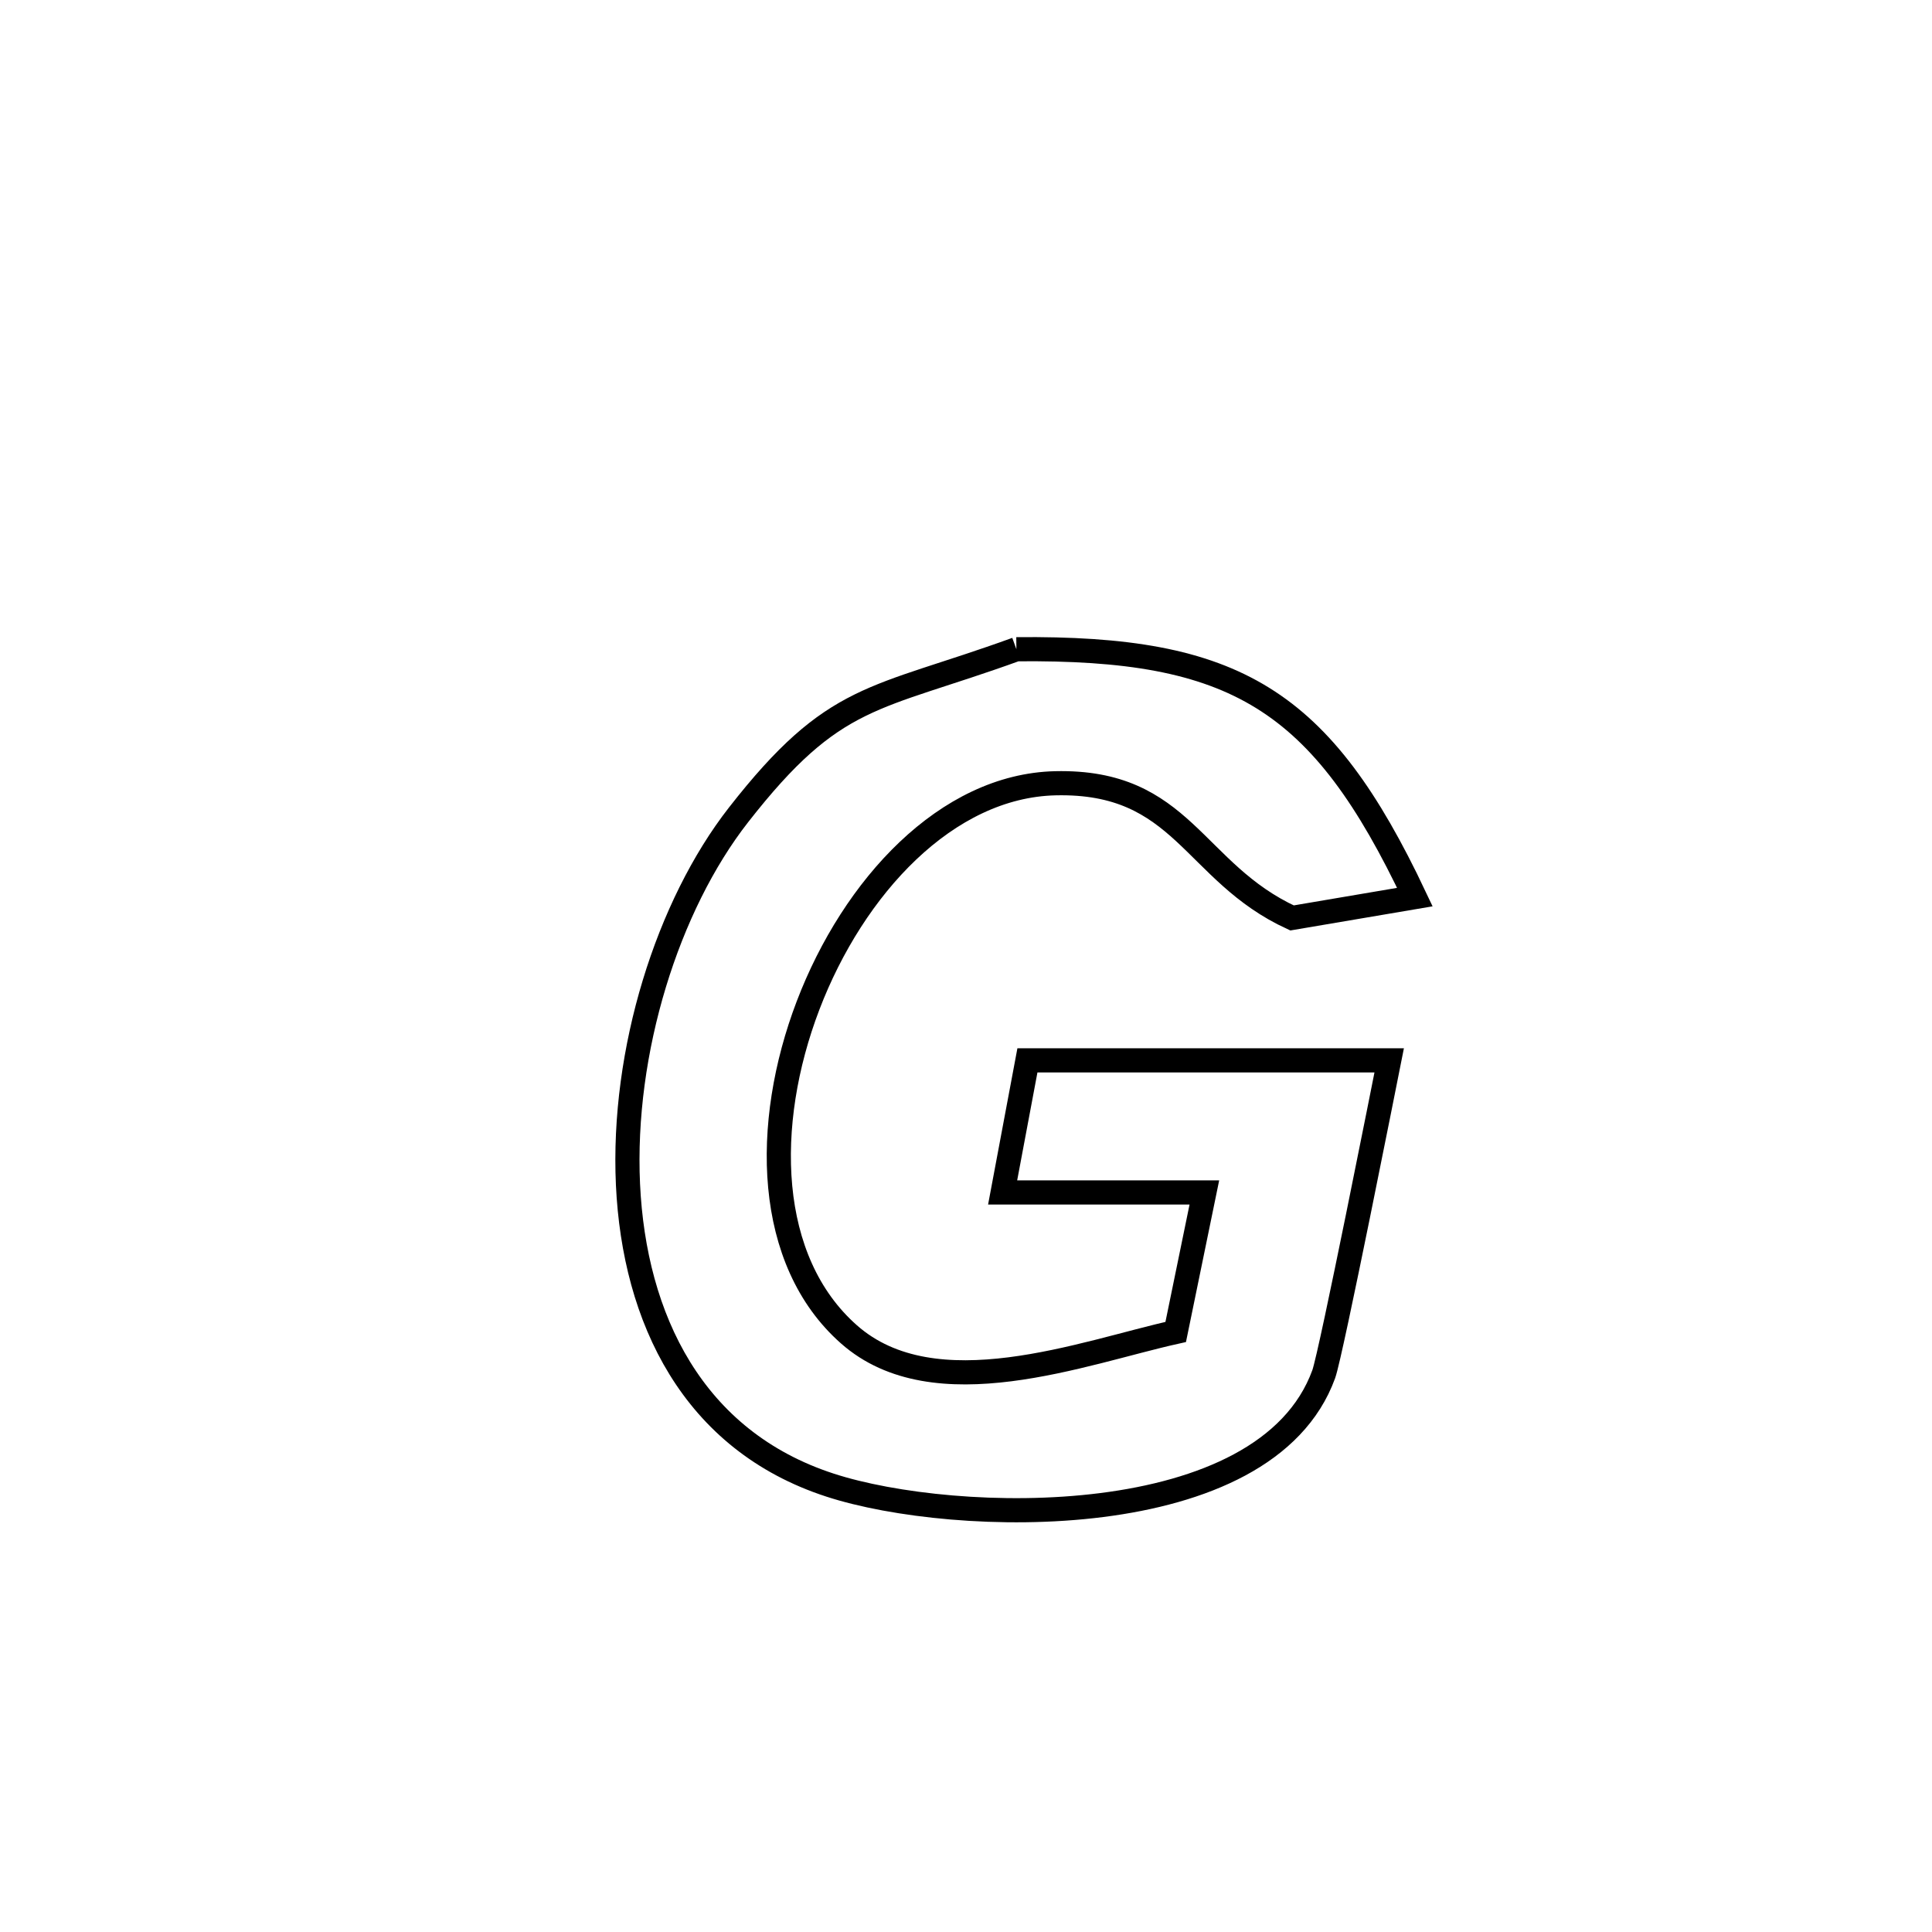 <svg xmlns="http://www.w3.org/2000/svg" viewBox="0.0 0.0 24.0 24.0" height="200px" width="200px"><path fill="none" stroke="black" stroke-width=".3" stroke-opacity="1.0"  filling="0" d="M12.626 8.065 L12.626 8.065 C15.348 8.038 16.411 8.679 17.576 11.144 L17.576 11.144 C17.068 11.23 16.559 11.317 16.05 11.403 L16.05 11.403 C14.815 10.835 14.697 9.693 13.11 9.73 C11.76 9.761 10.601 11.015 10.038 12.49 C9.475 13.965 9.509 15.661 10.546 16.576 C11.613 17.518 13.457 16.801 14.605 16.546 L14.605 16.546 C14.723 15.968 14.842 15.391 14.961 14.813 L14.961 14.813 C14.125 14.813 13.29 14.813 12.455 14.813 L12.455 14.813 C12.557 14.266 12.66 13.719 12.763 13.172 L12.763 13.172 C14.261 13.172 15.759 13.172 17.257 13.172 L17.257 13.172 C17.21 13.408 16.536 16.815 16.444 17.07 C15.72 19.064 11.86 18.953 10.312 18.449 C8.604 17.894 7.879 16.376 7.801 14.715 C7.724 13.054 8.294 11.25 9.174 10.123 C10.369 8.593 10.849 8.709 12.626 8.065 L12.626 8.065"></path></svg>